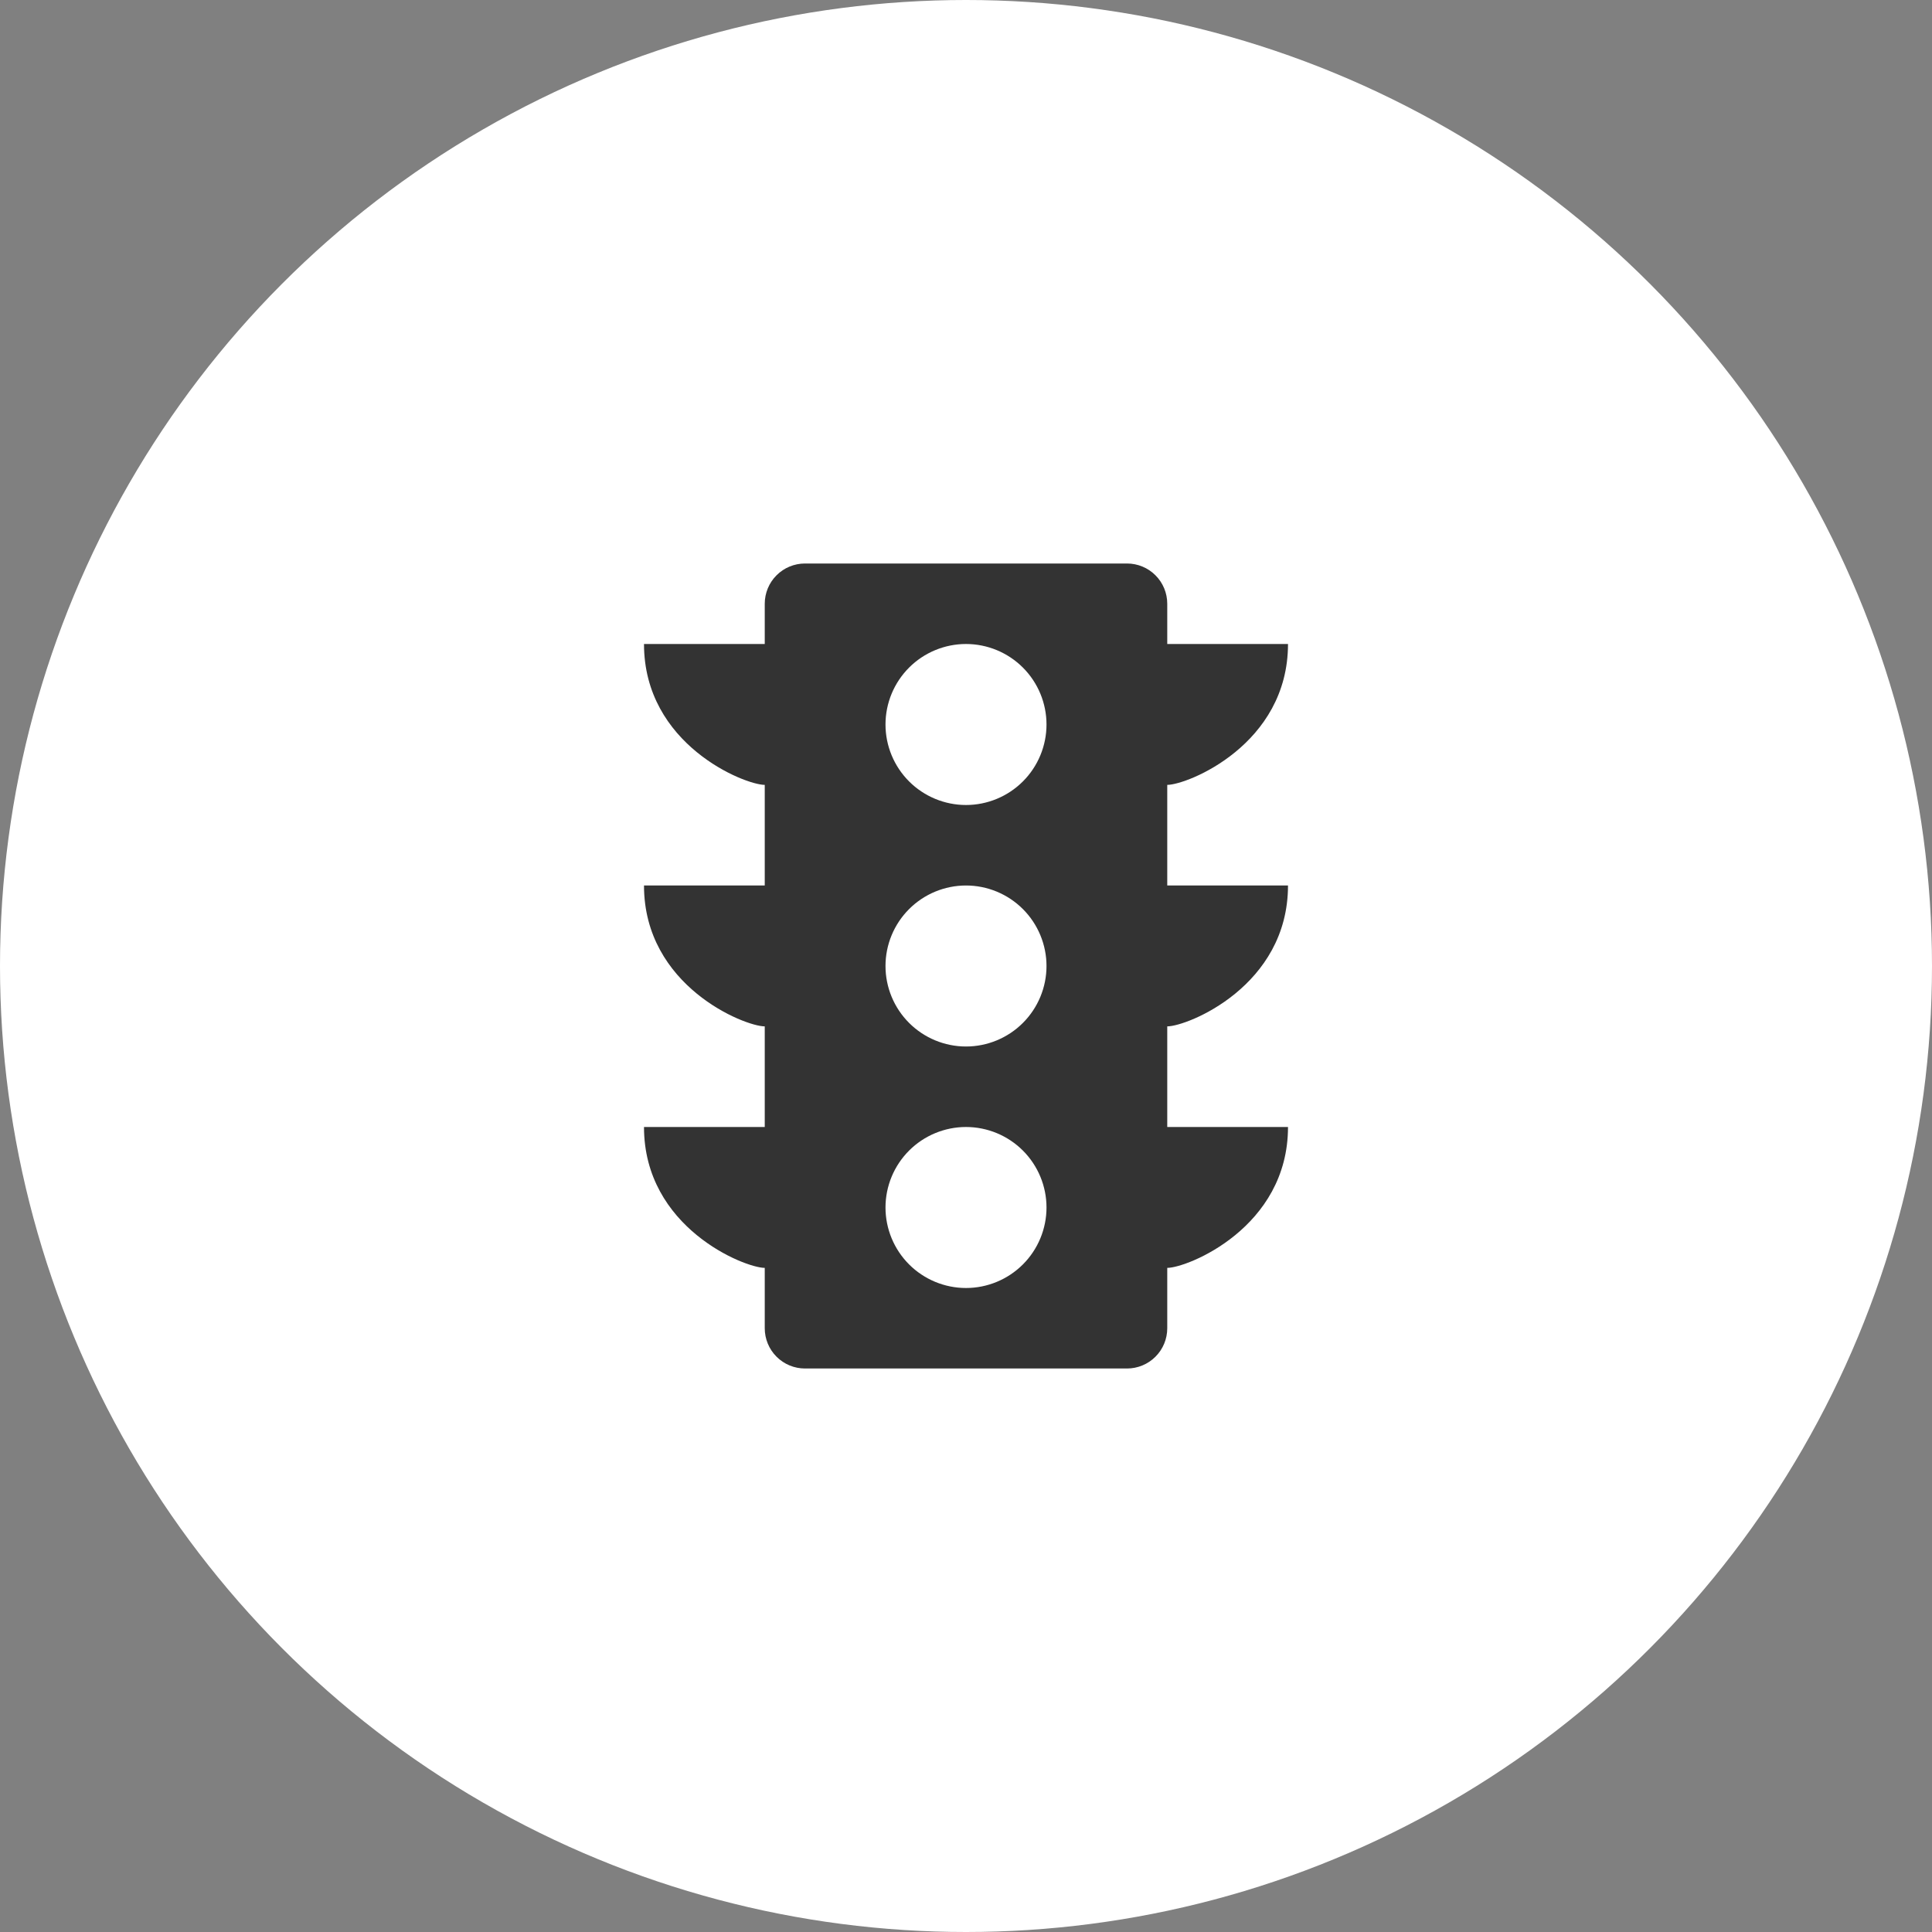 <svg width="48" height="48" viewBox="0 0 48 48" fill="none" xmlns="http://www.w3.org/2000/svg">
<rect x="0" y="0" width="48" height="48" fill="#808080" stroke="none"/>
<circle cx="24" cy="24" r="24" fill="white"/>
<path d="M19 16V15C19 14.735 19.105 14.48 19.293 14.293C19.48 14.105 19.735 14 20 14H28C28.265 14 28.52 14.105 28.707 14.293C28.895 14.48 29 14.735 29 15V16H32C32 18.5 29.5 19.5 29 19.5V22H32C32 24.5 29.5 25.5 29 25.5V28H32C32 30.5 29.5 31.5 29 31.5V33C29 33.265 28.895 33.52 28.707 33.707C28.52 33.895 28.265 34 28 34H20C19.735 34 19.48 33.895 19.293 33.707C19.105 33.52 19 33.265 19 33V31.5C18.5 31.5 16 30.5 16 28H19V25.5C18.5 25.5 16 24.5 16 22H19V19.5C18.5 19.5 16 18.5 16 16H19ZM24 32C24.53 32 25.039 31.789 25.414 31.414C25.789 31.039 26 30.53 26 30C26 29.47 25.789 28.961 25.414 28.586C25.039 28.211 24.53 28 24 28C23.47 28 22.961 28.211 22.586 28.586C22.211 28.961 22 29.47 22 30C22 30.53 22.211 31.039 22.586 31.414C22.961 31.789 23.47 32 24 32ZM24 26C24.53 26 25.039 25.789 25.414 25.414C25.789 25.039 26 24.53 26 24C26 23.47 25.789 22.961 25.414 22.586C25.039 22.211 24.53 22 24 22C23.47 22 22.961 22.211 22.586 22.586C22.211 22.961 22 23.47 22 24C22 24.53 22.211 25.039 22.586 25.414C22.961 25.789 23.47 26 24 26ZM24 20C24.53 20 25.039 19.789 25.414 19.414C25.789 19.039 26 18.53 26 18C26 17.47 25.789 16.961 25.414 16.586C25.039 16.211 24.53 16 24 16C23.47 16 22.961 16.211 22.586 16.586C22.211 16.961 22 17.47 22 18C22 18.53 22.211 19.039 22.586 19.414C22.961 19.789 23.47 20 24 20Z" fill="#333333"/>
</svg>
